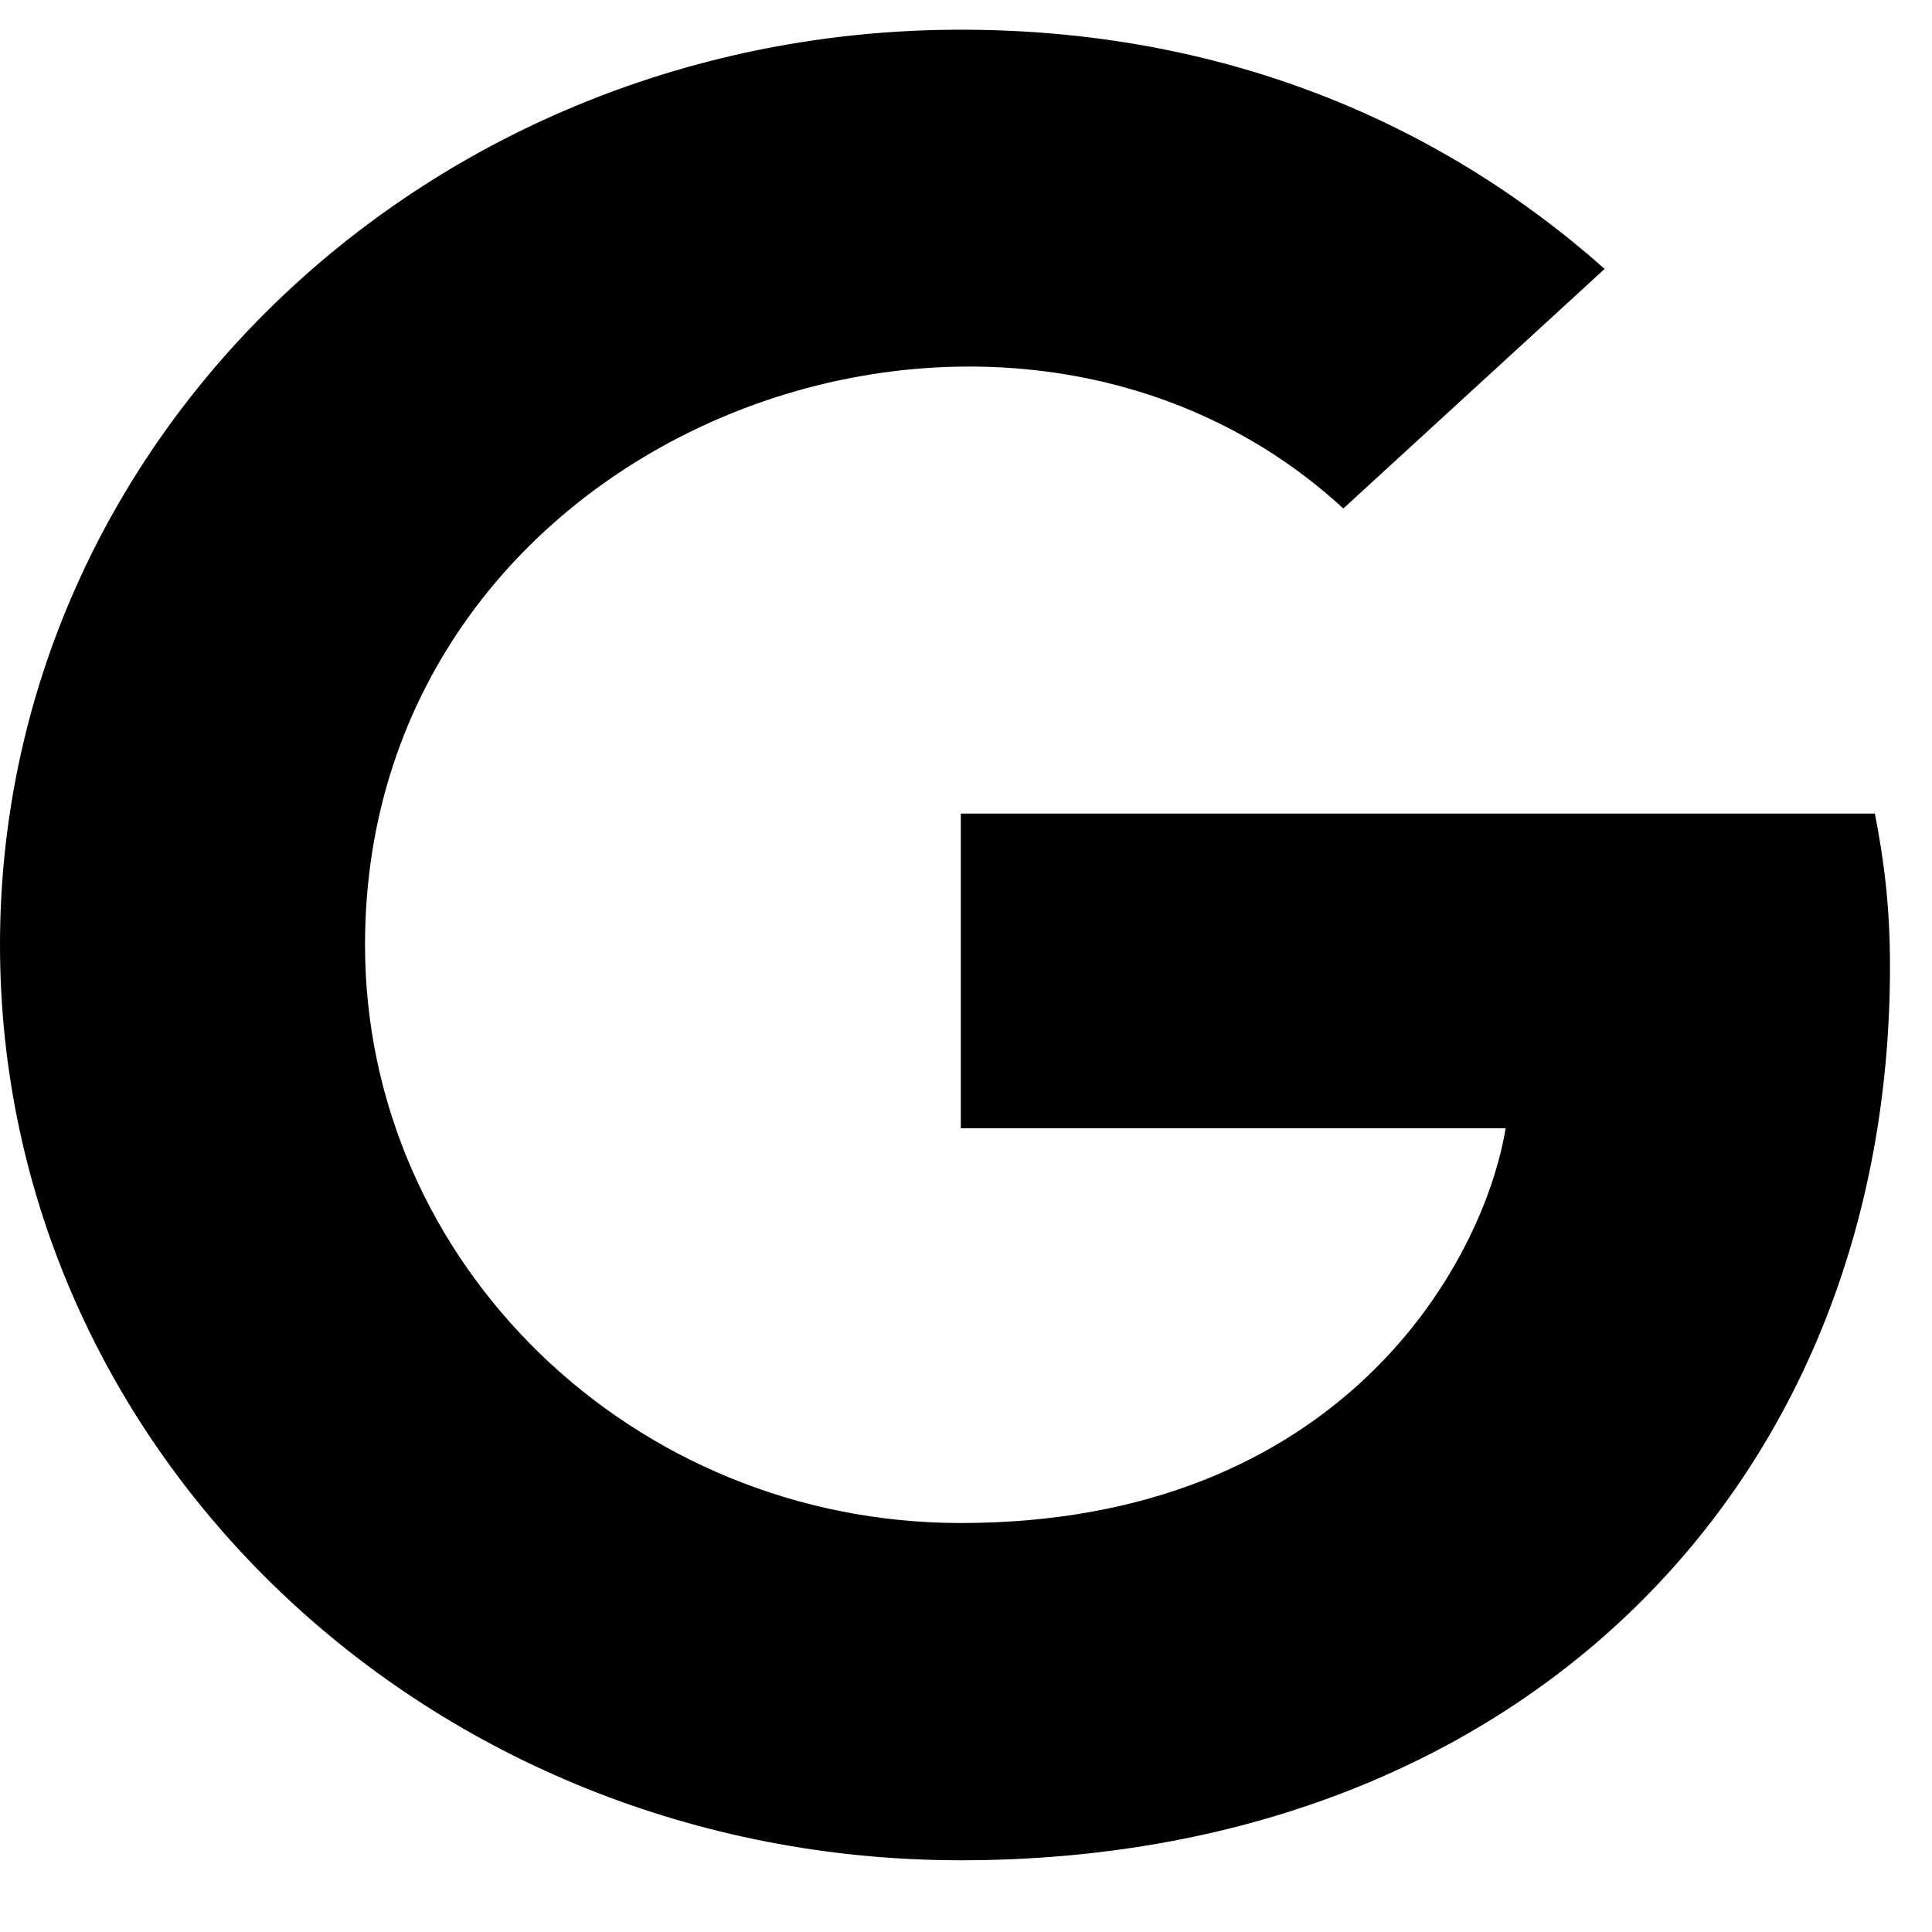 <?xml version="1.0" encoding="UTF-8"?>
<svg xmlns="http://www.w3.org/2000/svg" xmlns:xlink="http://www.w3.org/1999/xlink" width="16pt" height="16pt" viewBox="0 0 16 16" version="1.1">
<g id="surface1">
<path style=" stroke:none;fill-rule:nonzero;fill:rgb(0%,0%,0%);fill-opacity:1;" d="M 15.652 8.004 C 15.652 12.332 12.543 15.406 7.957 15.406 C 3.555 15.406 0 12.02 0 7.824 C 0 3.633 3.555 0.246 7.957 0.246 C 10.098 0.246 11.898 0.992 13.289 2.227 L 11.125 4.211 C 8.293 1.605 3.023 3.562 3.023 7.824 C 3.023 10.469 5.242 12.613 7.957 12.613 C 11.105 12.613 12.285 10.461 12.469 9.344 L 7.957 9.344 L 7.957 6.738 L 15.527 6.738 C 15.602 7.125 15.652 7.5 15.652 8.004 Z M 15.652 8.004 "/>
</g>
</svg>

